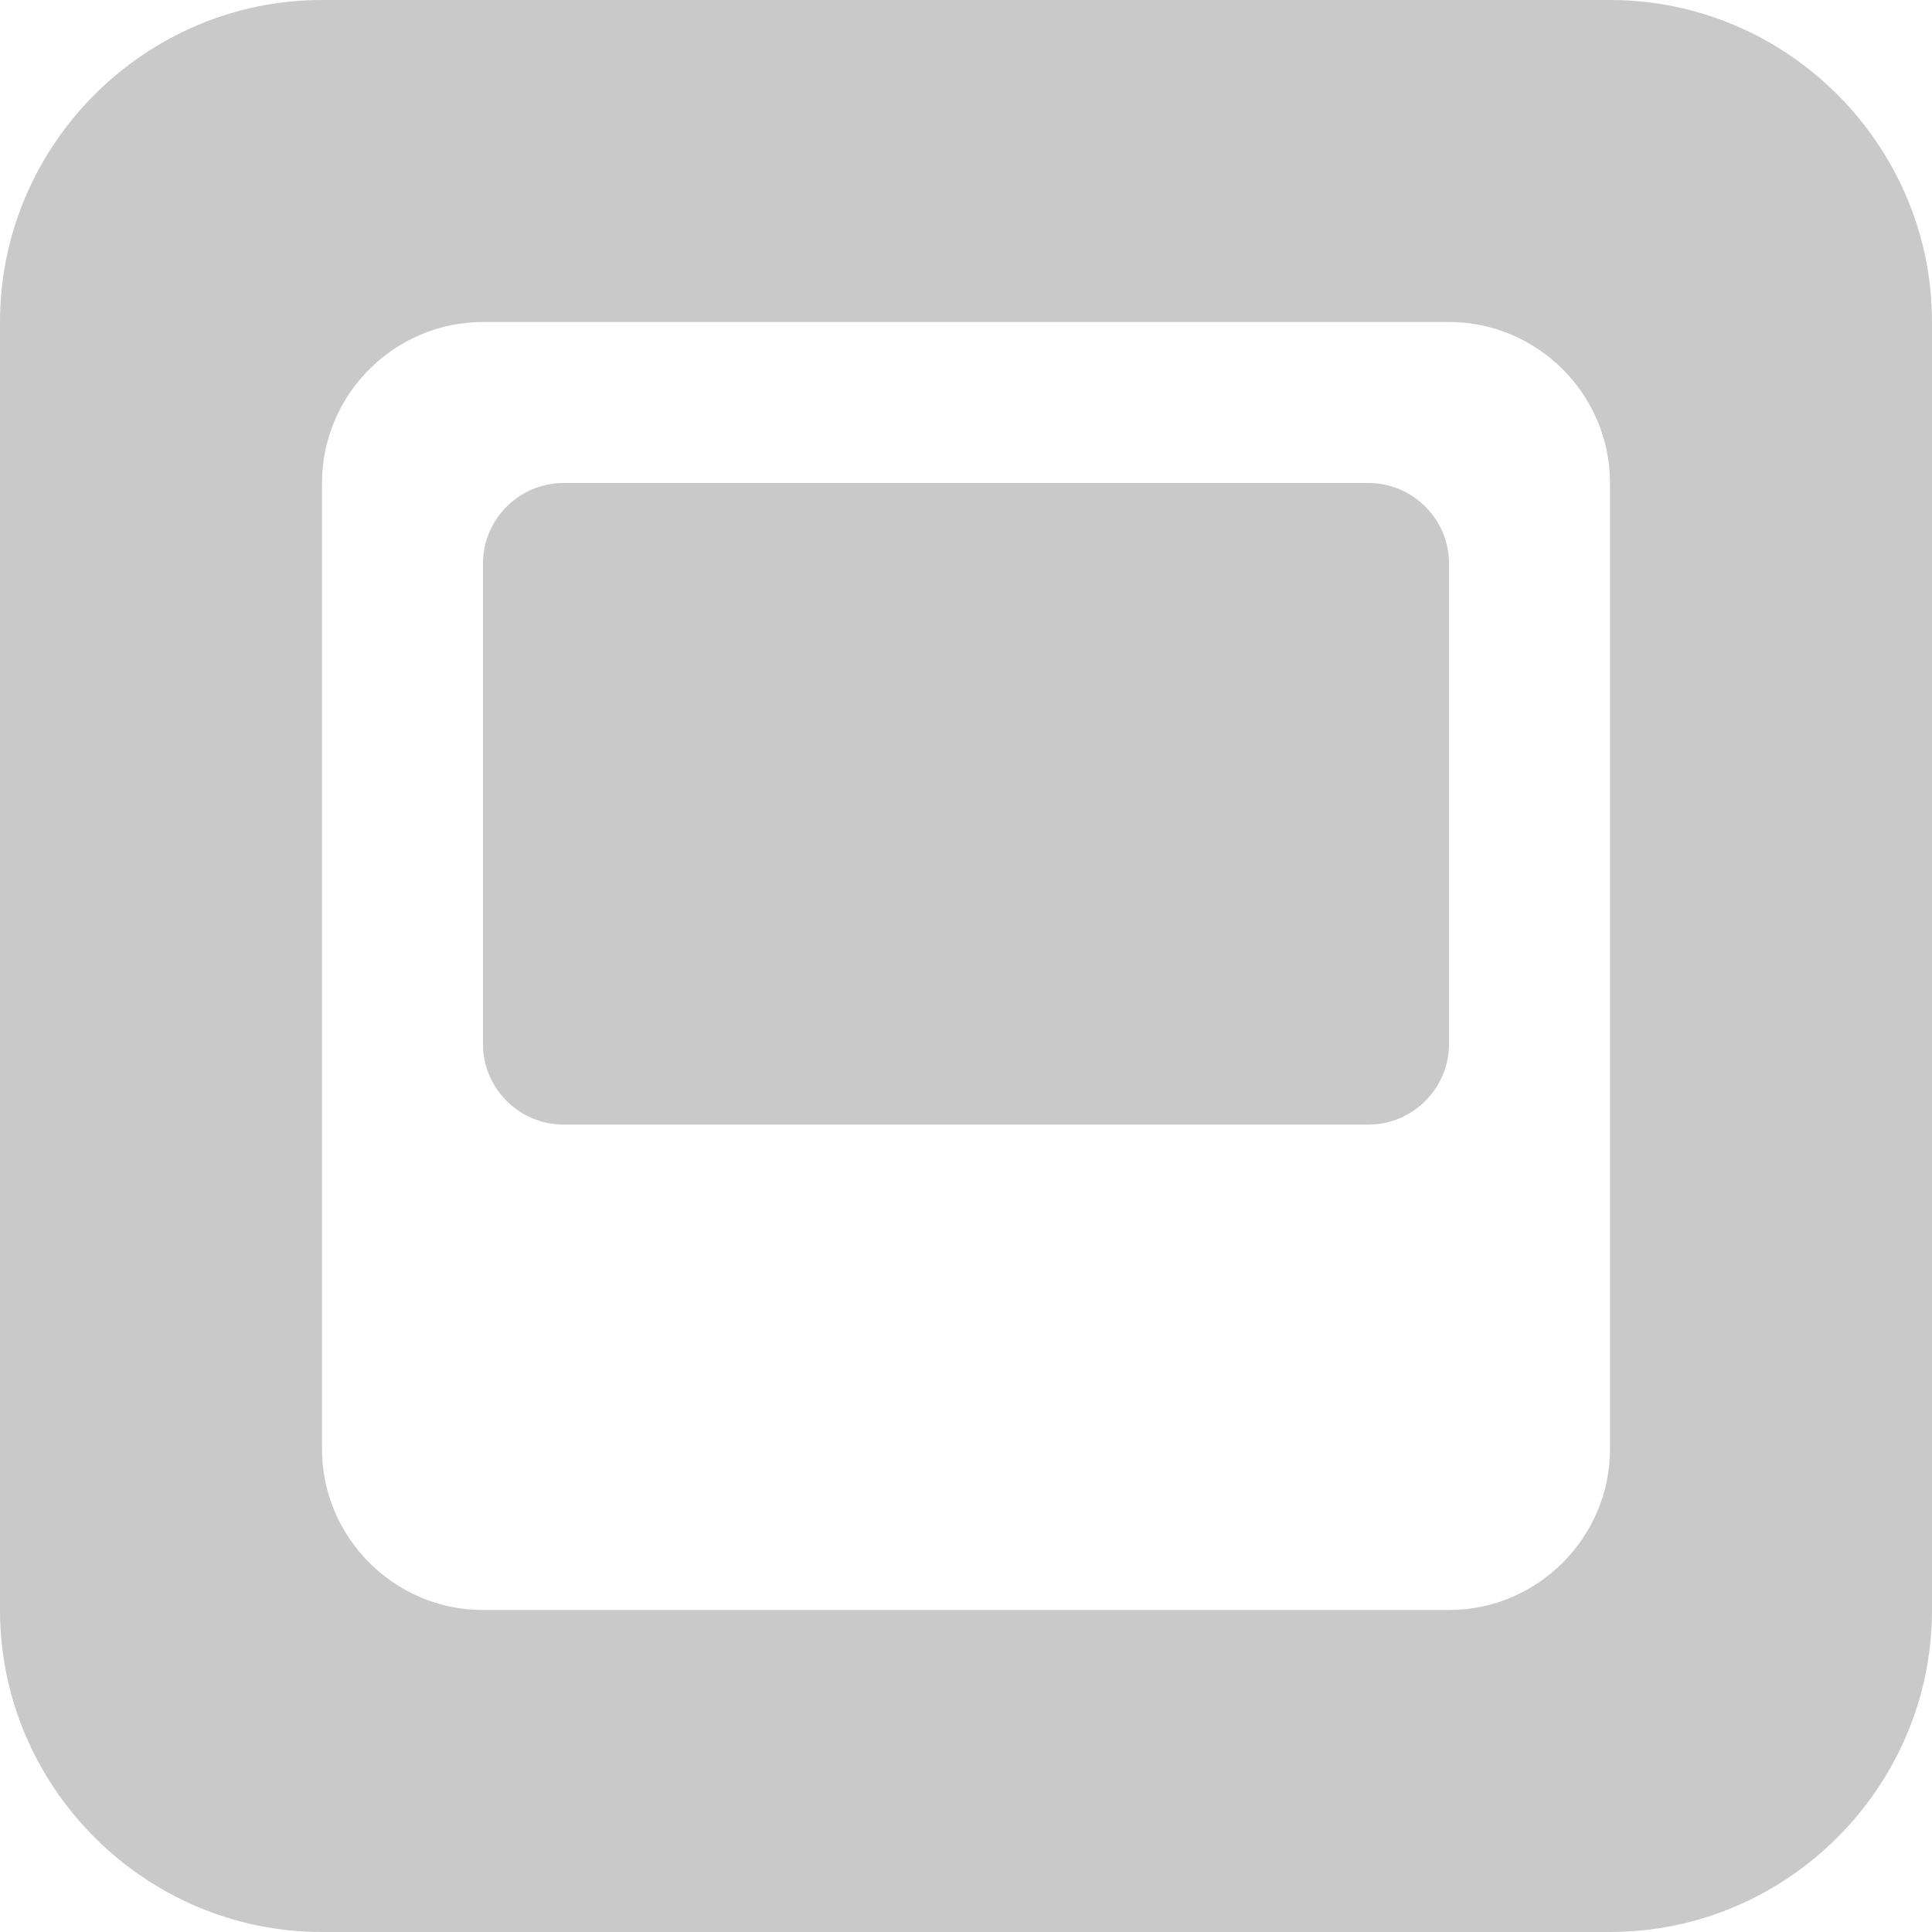 <svg xmlns="http://www.w3.org/2000/svg" viewBox="0 0 24 24"><style>.st0{fill:#c9c9c9}</style><g id="Camada_2"><path class="st0" d="M20 0H4C1.8 0 0 1.8 0 4v16c0 2.2 1.8 4 4 4h16c2.2 0 4-1.8 4-4V4c0-2.2-1.8-4-4-4zm0 18c0 1.1-.9 2-2 2H6c-1.1 0-2-.9-2-2V6c0-1.1.9-2 2-2h12c1.1 0 2 .9 2 2v12z"/><path class="st0" d="M17 6H7c-.55 0-1 .45-1 1v5.97c0 .55.45 1 1 1h10c.55 0 1-.45 1-1V7c0-.55-.45-1-1-1z"/></g></svg>